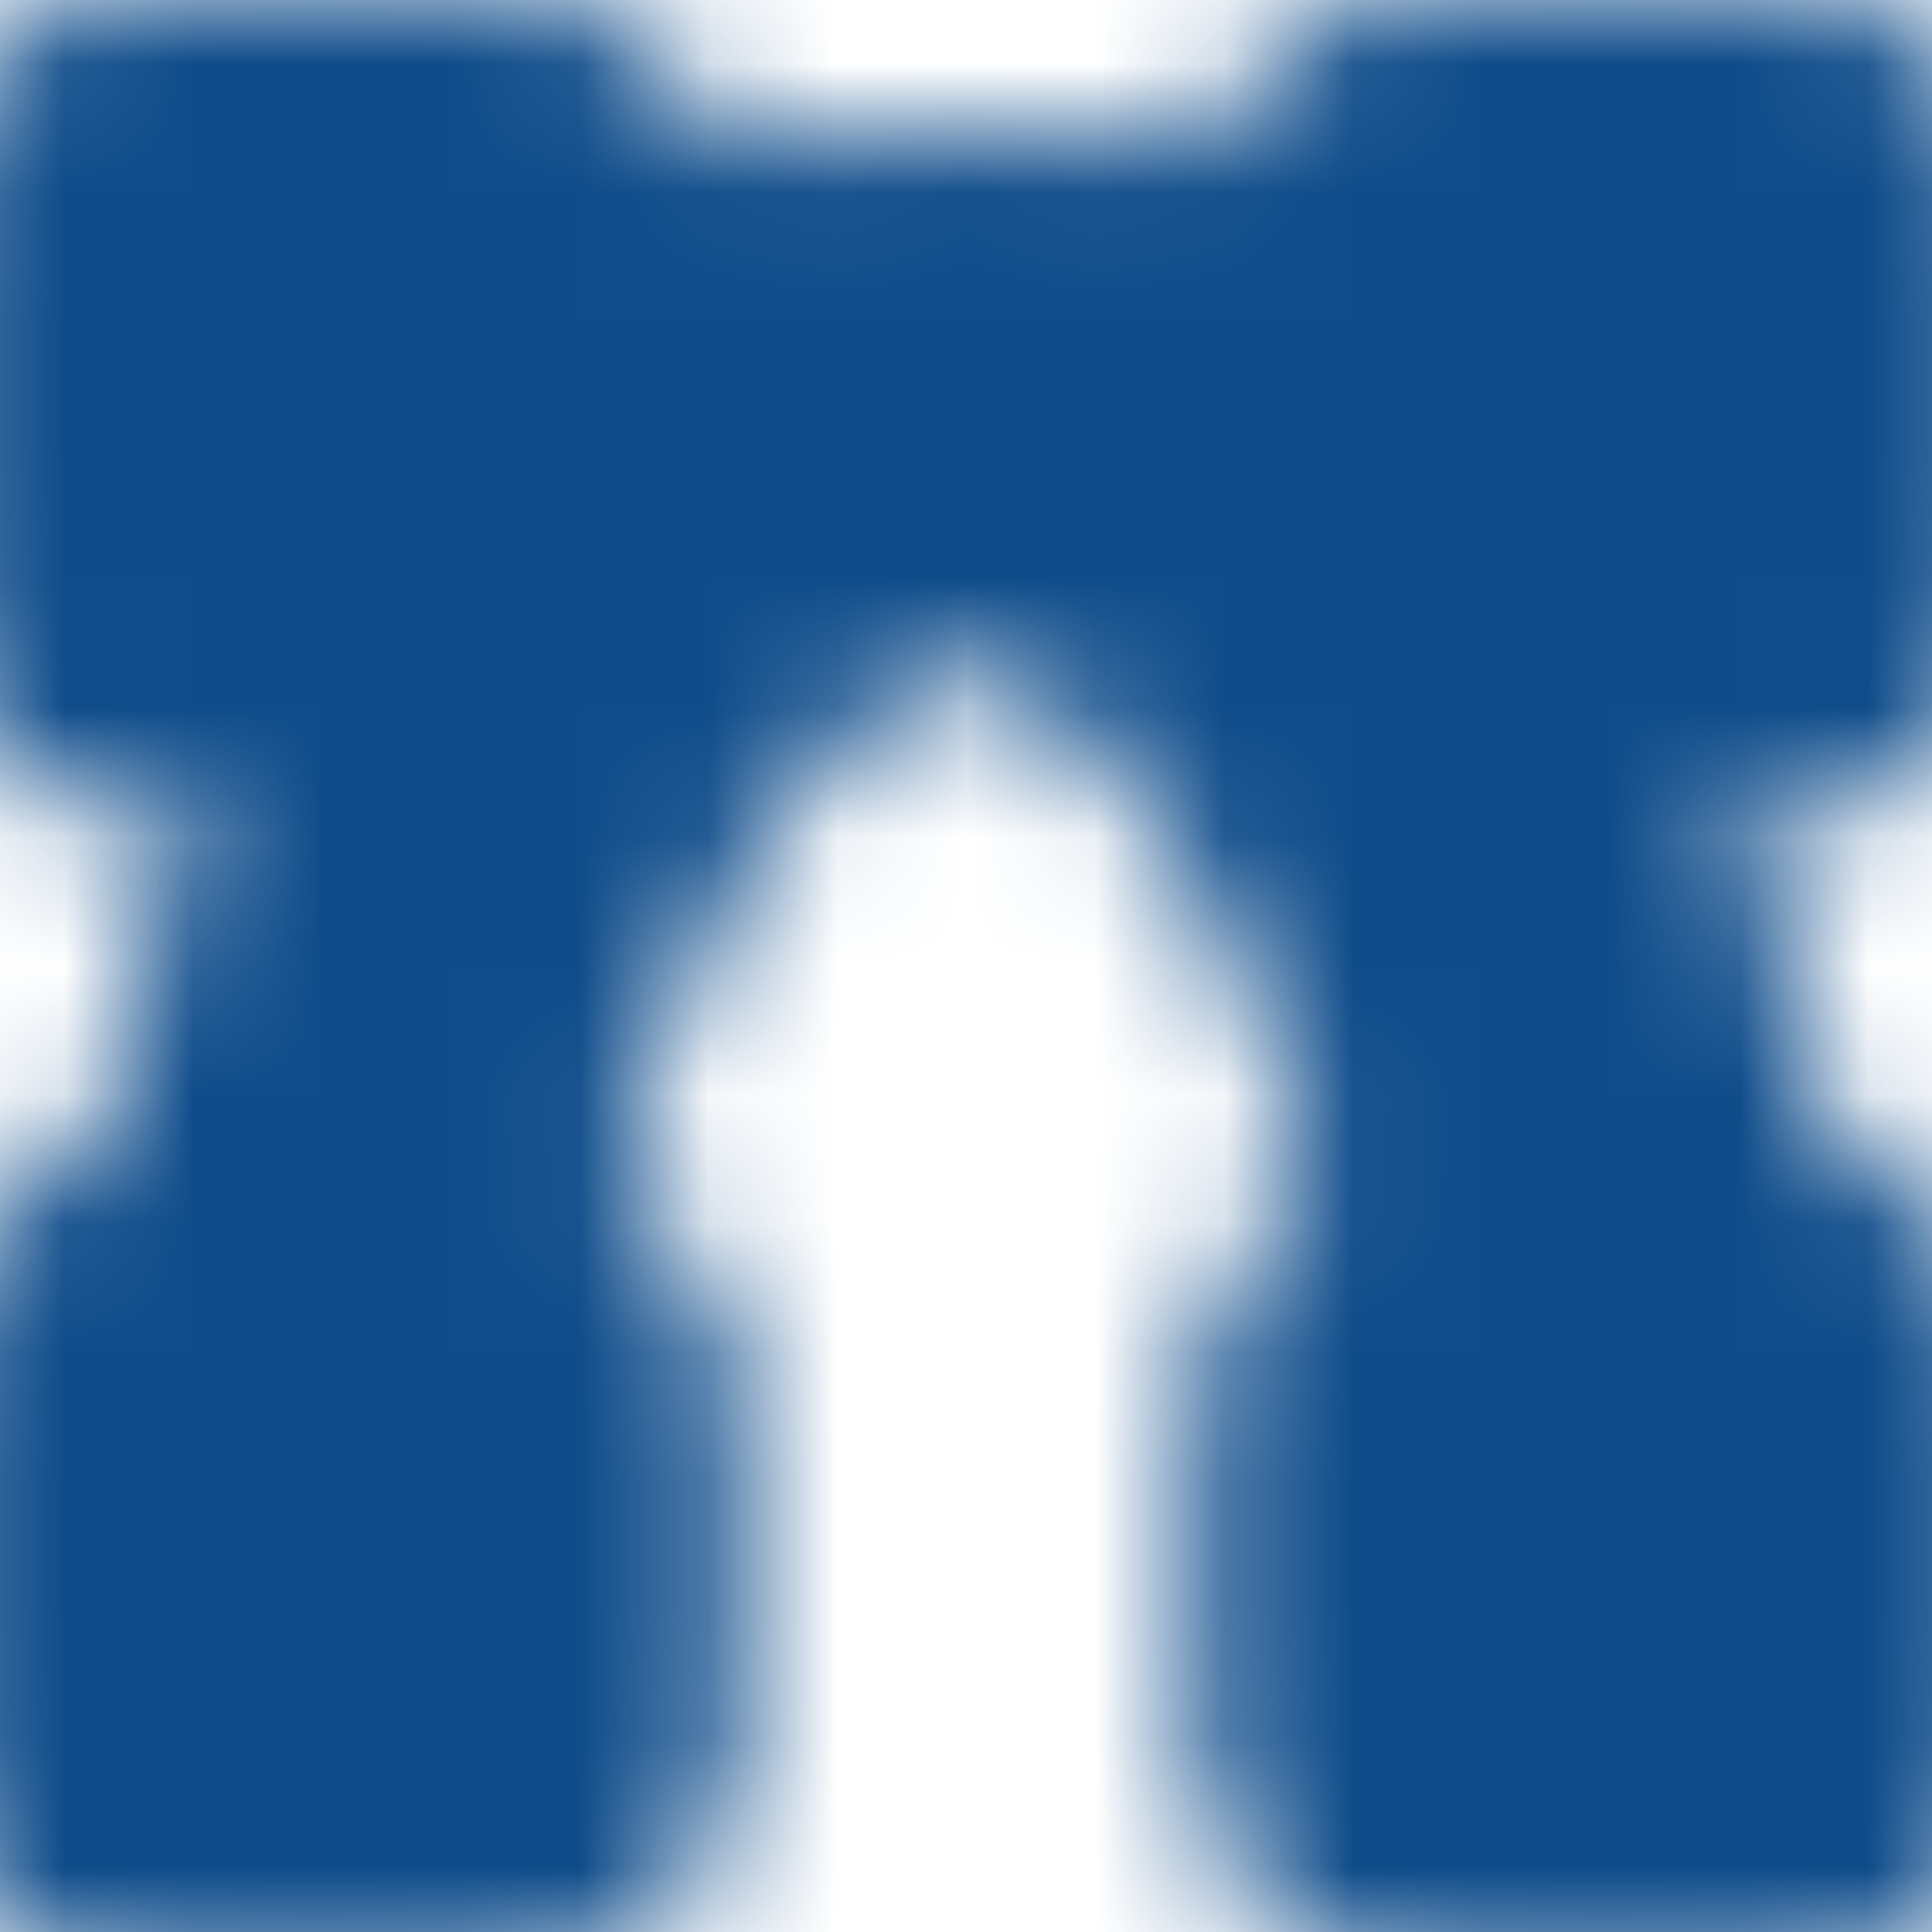 <svg width="15" height="15" viewBox="0 0 15 15" fill="none" xmlns="http://www.w3.org/2000/svg">
<g clip-path="url(#clip0_1076_3055)">
<mask id="mask0_1076_3055" style="mask-type:luminance" maskUnits="userSpaceOnUse" x="-1" y="-1" width="17" height="17">
<path d="M12.5 10.938C12.5 8.061 10.262 3.125 7.5 3.125C4.738 3.125 2.5 8.061 2.5 10.938" stroke="white" stroke-width="4" stroke-linecap="round" stroke-linejoin="round"/>
<path d="M1.25 10.938H3.75V13.438H1.25V10.938ZM1.25 1.875H3.75V4.375H1.25V1.875ZM11.25 10.938H13.75V13.438H11.25V10.938ZM11.25 1.875H13.75V4.375H11.25V1.875Z" fill="white" stroke="white" stroke-width="4" stroke-linejoin="round"/>
<path d="M3.75 3.125H11.25" stroke="white" stroke-width="4" stroke-linecap="round" stroke-linejoin="round"/>
</mask>
<g mask="url(#mask0_1076_3055)">
<path d="M0 0H15V15H0V0Z" fill="#0F4C8A"/>
</g>
</g>
<defs>
<clipPath id="clip0_1076_3055">
<rect width="15" height="15" fill="white"/>
</clipPath>
</defs>
</svg>
